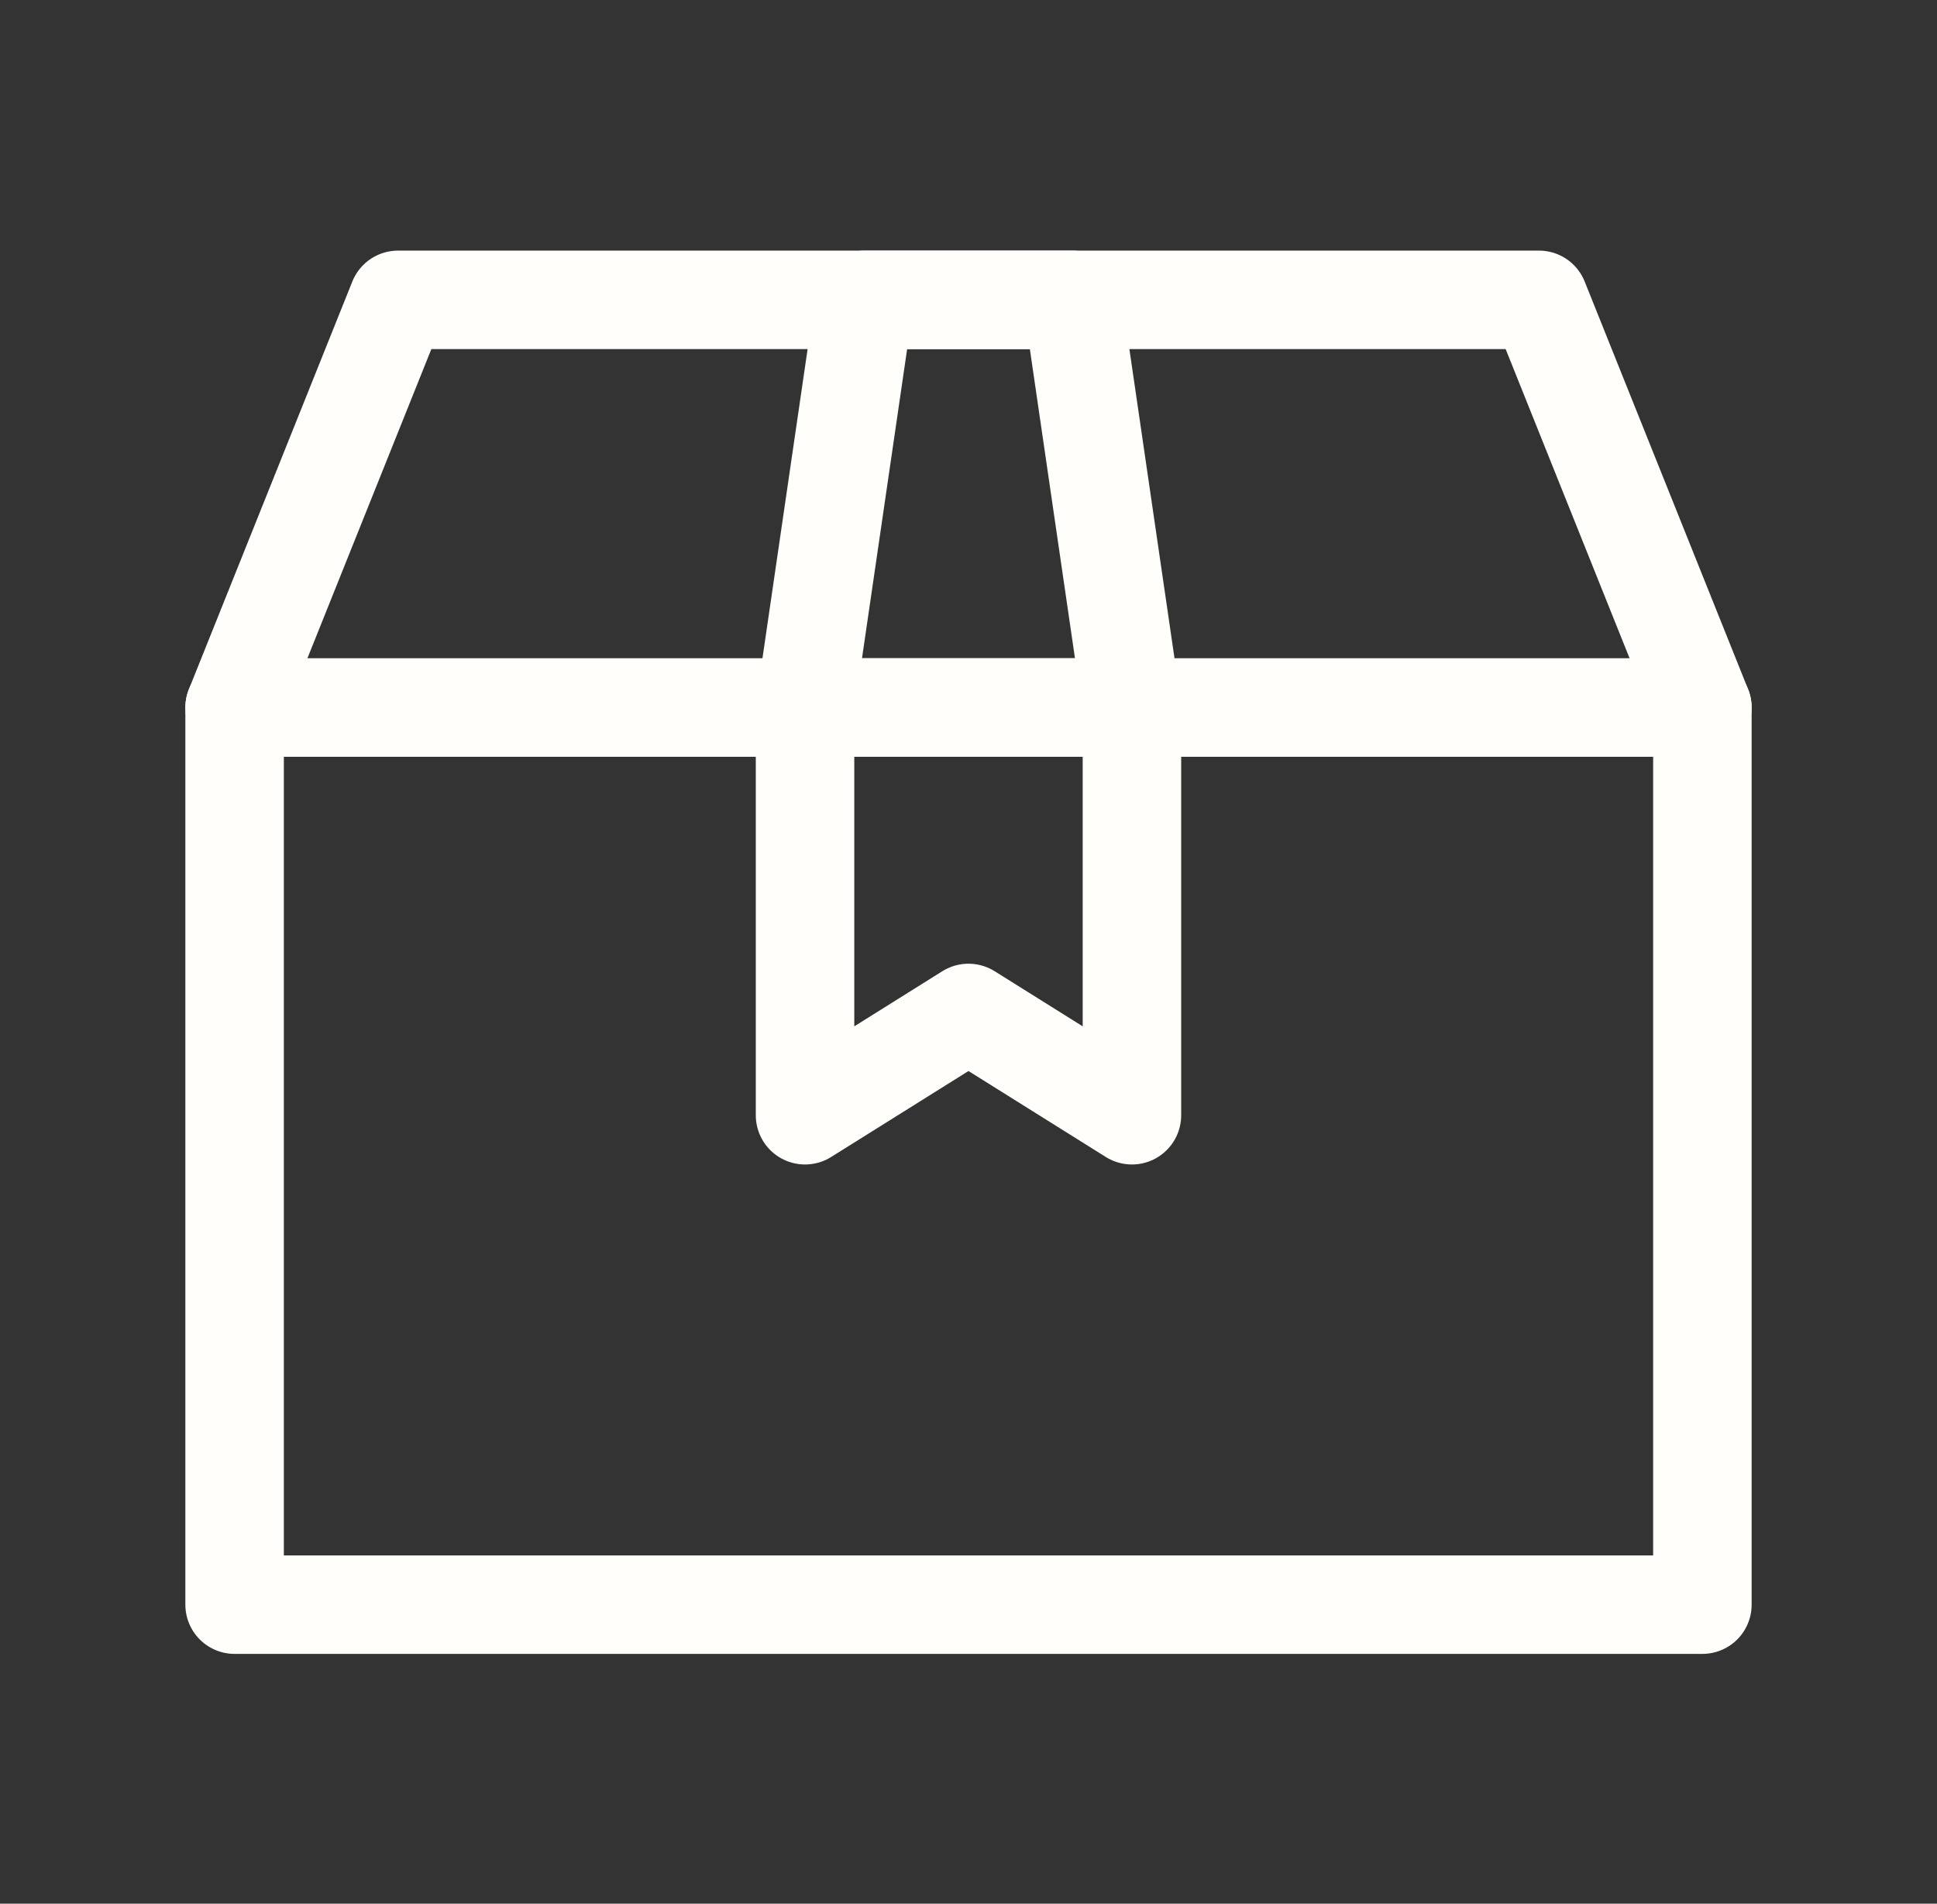 <?xml version="1.0" encoding="UTF-8"?> <svg xmlns="http://www.w3.org/2000/svg" width="59" height="58" viewBox="0 0 59 58" fill="none"><rect x="0" y="0" width="59" height="58" fill="#333333" stroke="none"/><path d="M51.854 21.557H7.146V48.889H51.854V21.557Z" stroke="#FFFEFB" stroke-width="3" stroke-linecap="round" stroke-linejoin="round"></path><path d="M46.876 9.135H12.124L7.146 21.557H51.854L46.876 9.135Z" stroke="#FFFEFB" stroke-width="3" stroke-linecap="round" stroke-linejoin="round"></path><path d="M34.478 21.557H24.521V33.978L29.5 30.861L34.478 33.978V21.557Z" stroke="#FFFEFB" stroke-width="3" stroke-linecap="round" stroke-linejoin="round"></path><path d="M32.666 9.135H26.334L24.521 21.557H34.478L32.666 9.135Z" stroke="#FFFEFB" stroke-width="3" stroke-linecap="round" stroke-linejoin="round"></path></svg> 